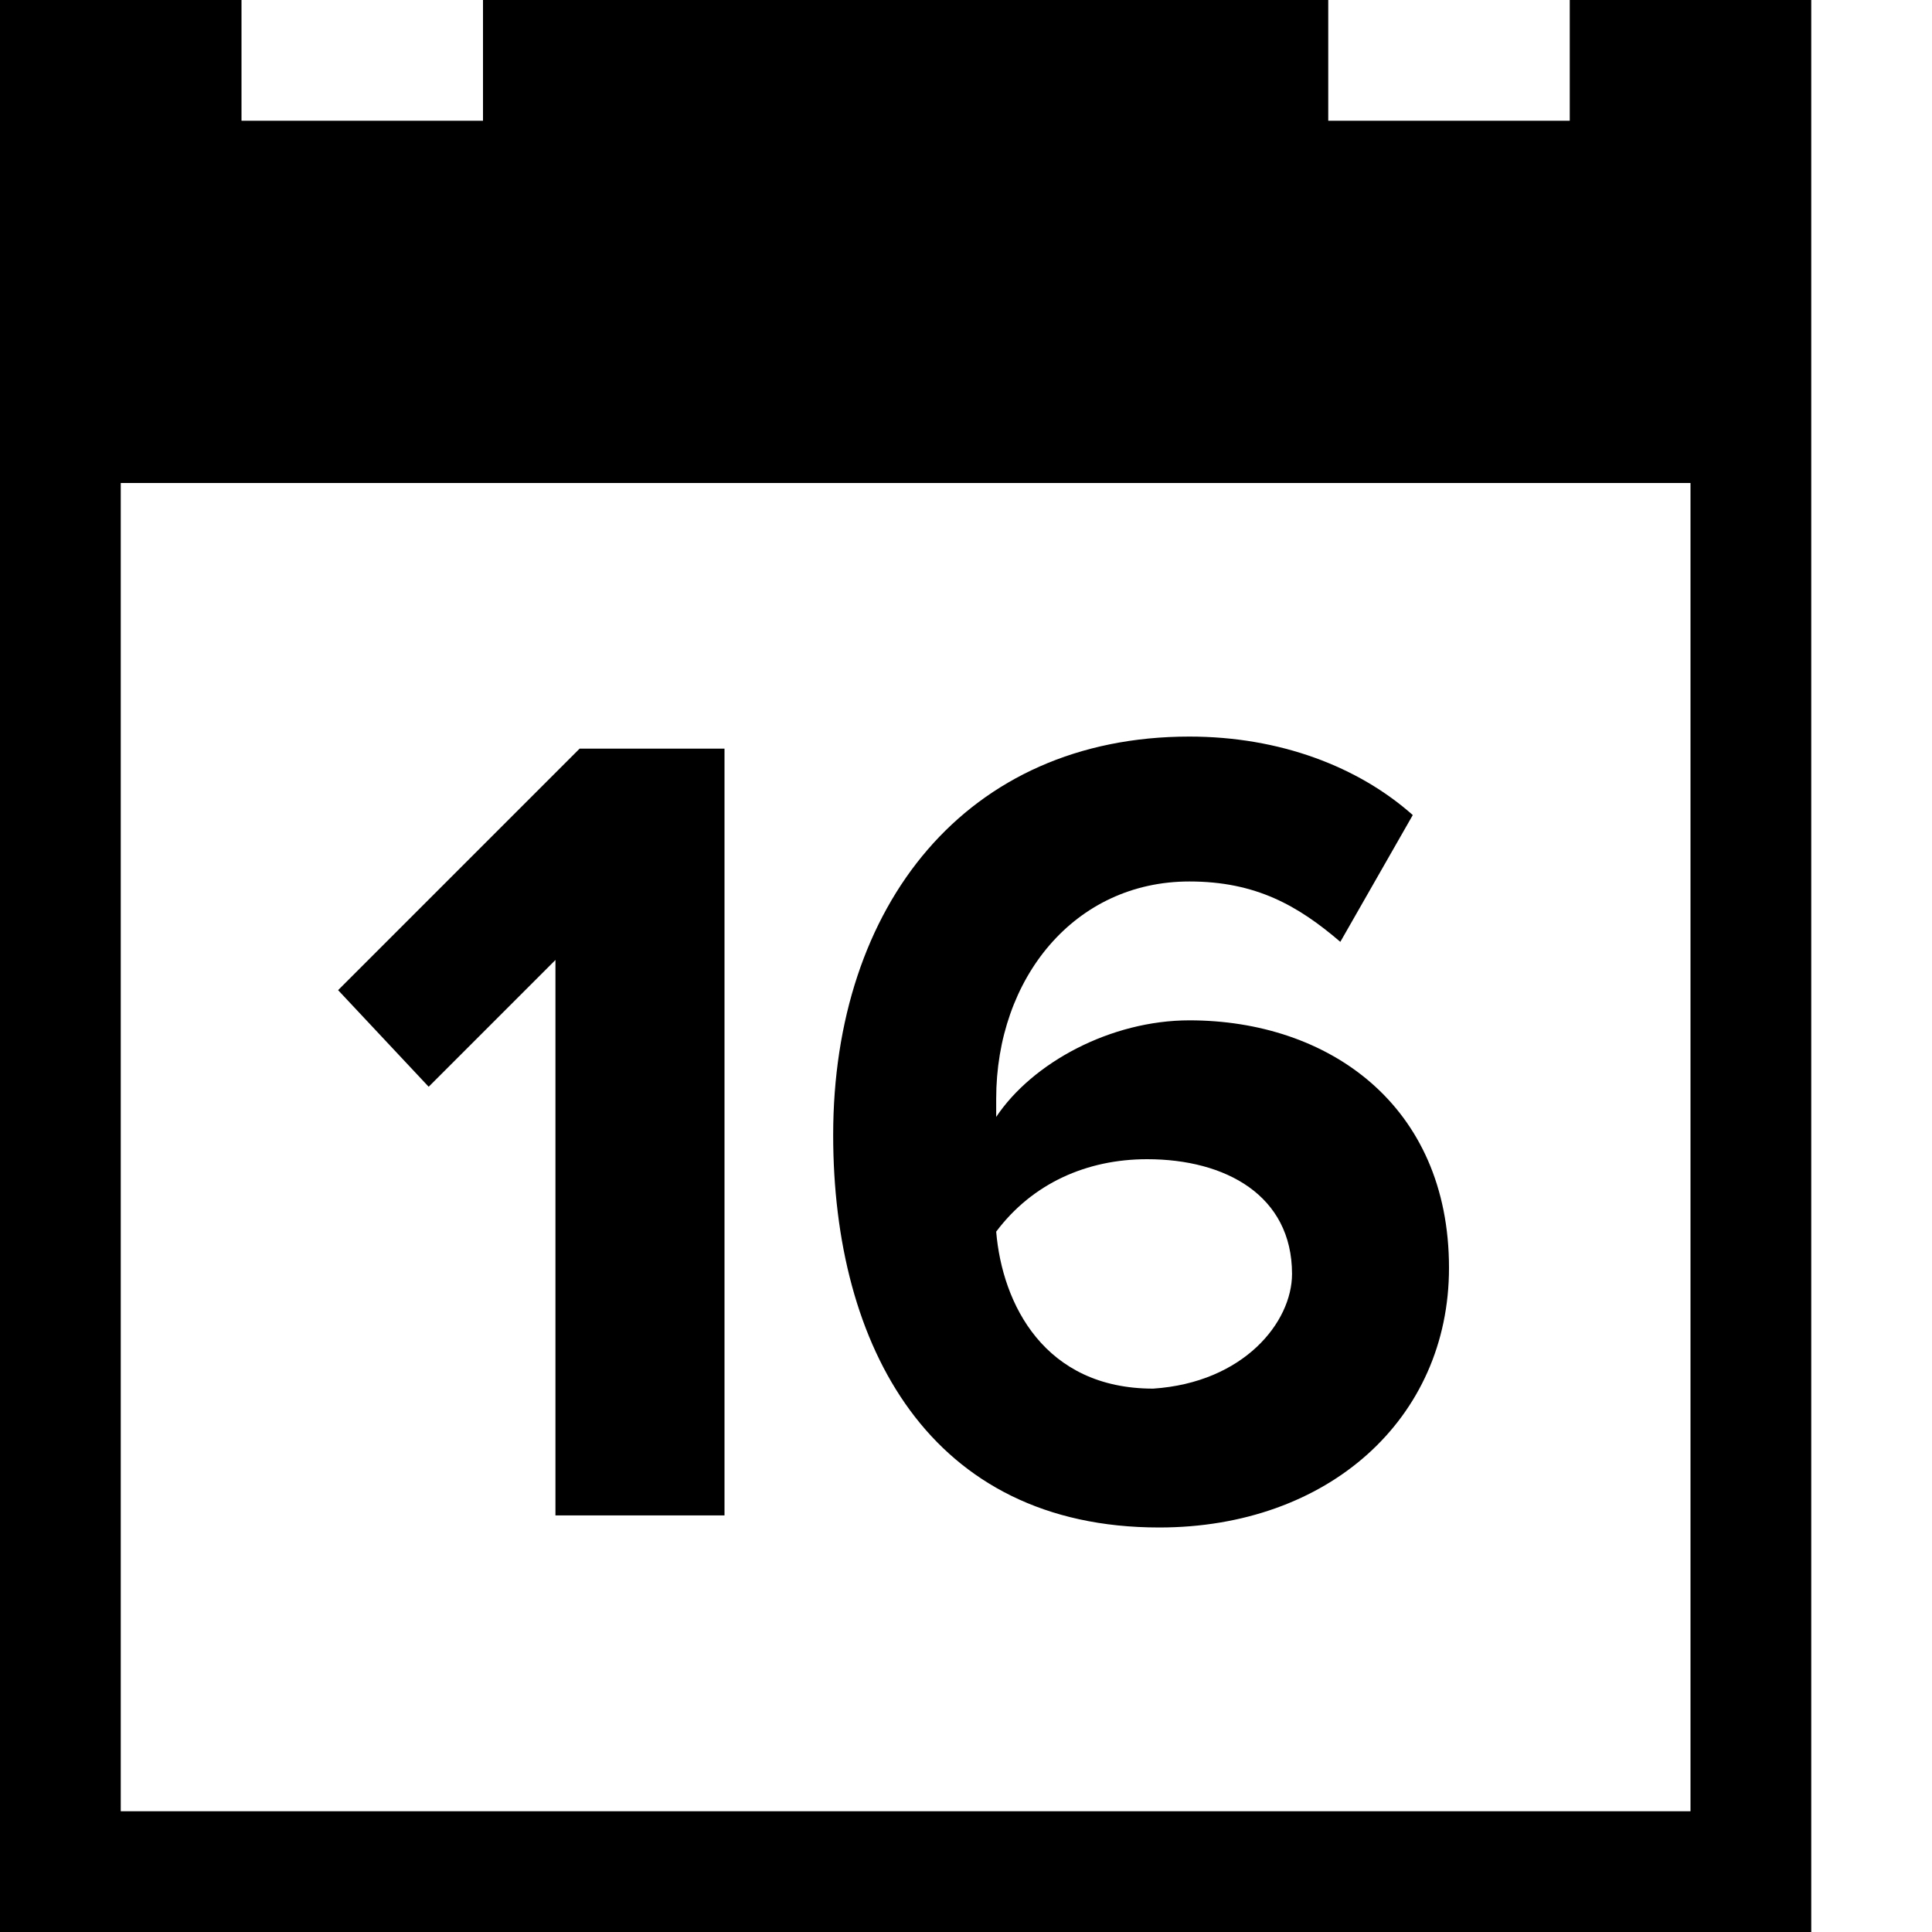 <svg version="1.1" x="0px" y="0px" viewBox="-703 1065 32 32">
<title>Calendar (16)</title>
<path d="M-677,1065v2h-4v-2h-14v2h-4v-2h-4v32h30v-32H-677z M-675,1095h-26v-22h26V1095z"/>
<g>
	<path d="M-693.8,1090.1v-9.2l-2.1,2.1l-1.5-1.6l4-4h2.4v12.7H-693.8z"/>
	<path d="M-689.2,1083.8c0-3.8,2.2-6.6,5.9-6.6c1.5,0,2.8,0.5,3.7,1.3l-1.2,2.1c-0.7-0.6-1.4-1-2.5-1c-1.9,0-3.2,1.6-3.2,3.6
		c0,0.1,0,0.2,0,0.3c0.6-0.9,1.9-1.6,3.2-1.6c2.3,0,4.3,1.4,4.3,4.1c0,2.5-2,4.3-4.8,4.3C-687.6,1090.3-689.2,1087.3-689.2,1083.8z
		 M-681.6,1086.1c0-1.3-1.1-1.9-2.4-1.9c-1,0-1.9,0.4-2.5,1.2c0.1,1.2,0.8,2.6,2.6,2.6C-682.4,1087.9-681.6,1086.9-681.6,1086.1z"/>
</g>
</svg>
